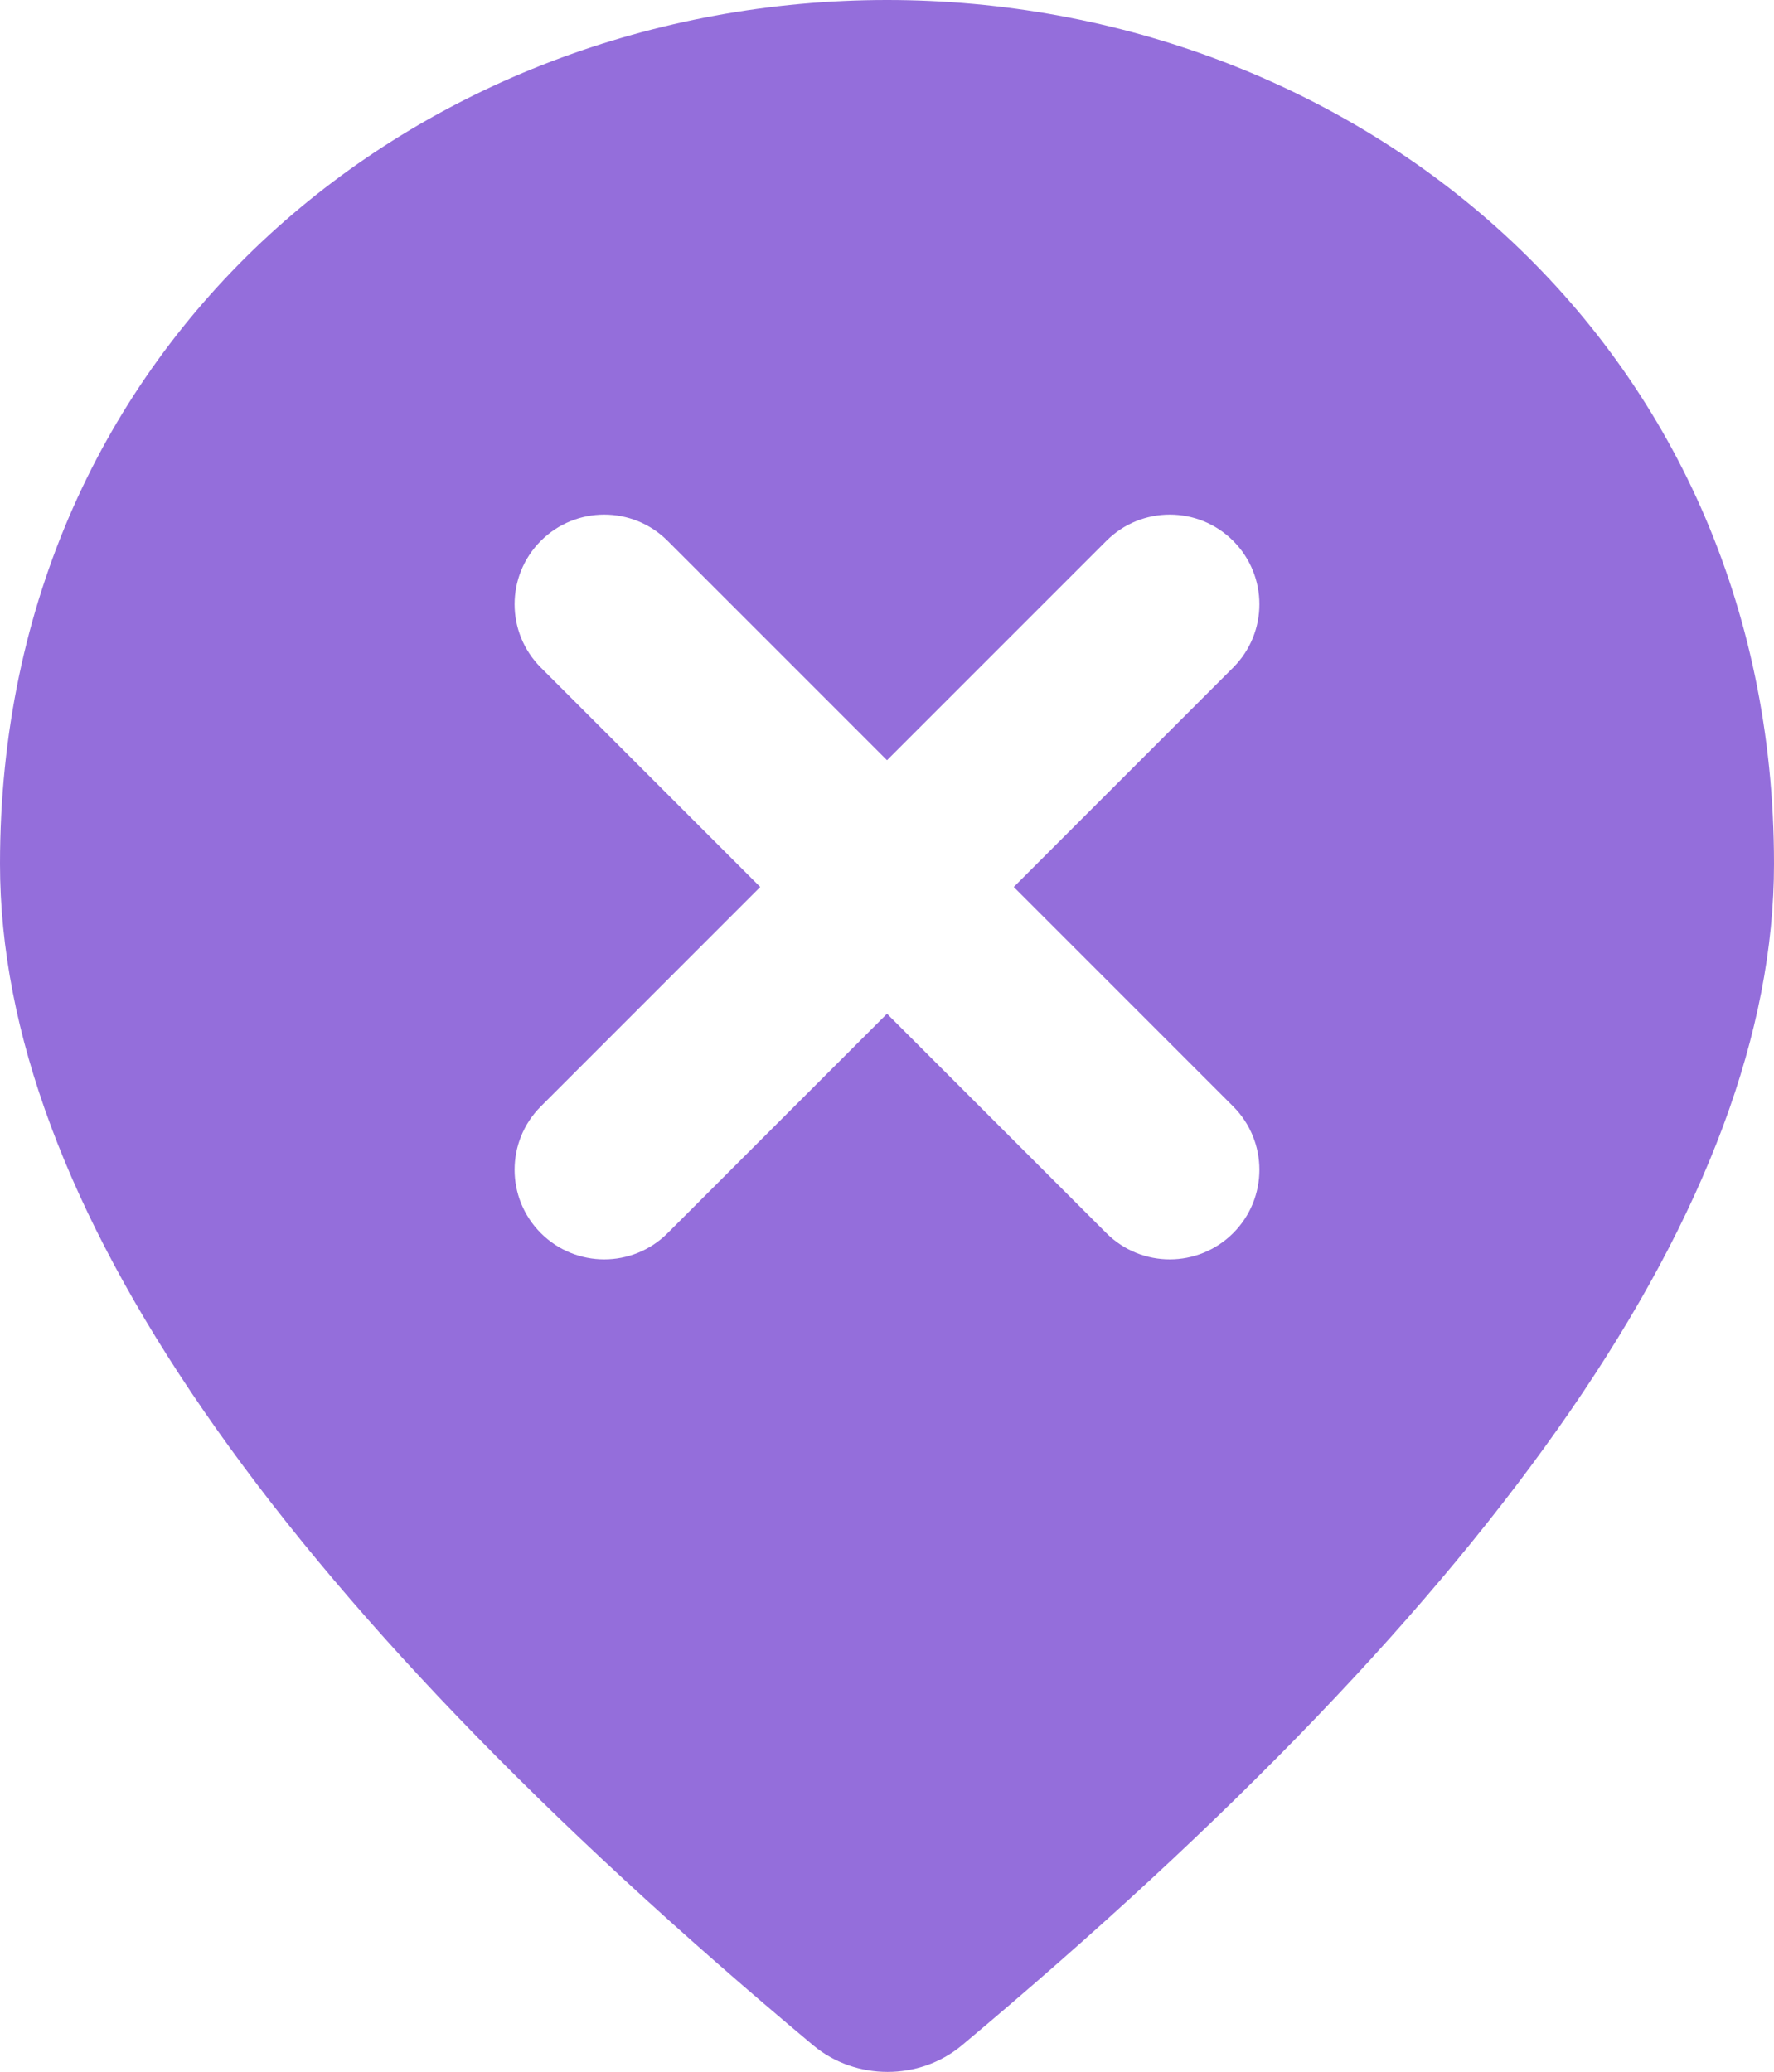 <svg width="131" height="153" viewBox="0 0 131 153" fill="none" xmlns="http://www.w3.org/2000/svg">
<path fill-rule="evenodd" clip-rule="evenodd" d="M0 63.791C0 25.049 31.113 0 65.5 0C99.888 0 131 25.049 131 63.791C131 88.529 110.941 117.623 70.986 151.075C67.874 153.642 63.208 153.642 60.096 151.075C20.059 117.623 0 88.529 0 63.791ZM81.701 39.939C84.285 37.354 88.476 37.354 91.061 39.939C93.646 42.523 93.646 46.714 91.061 49.299L74.86 65.5L91.061 81.701C93.646 84.286 93.646 88.477 91.061 91.061C88.476 93.646 84.286 93.646 81.701 91.061L65.5 74.86L49.299 91.061C46.714 93.646 42.523 93.646 39.939 91.061C37.354 88.476 37.354 84.286 39.939 81.701L56.139 65.5L39.939 49.299C37.354 46.714 37.354 42.524 39.939 39.939C42.524 37.354 46.715 37.354 49.299 39.939L65.5 56.139L81.701 39.939Z" fill="#946EDB"/>
</svg>
